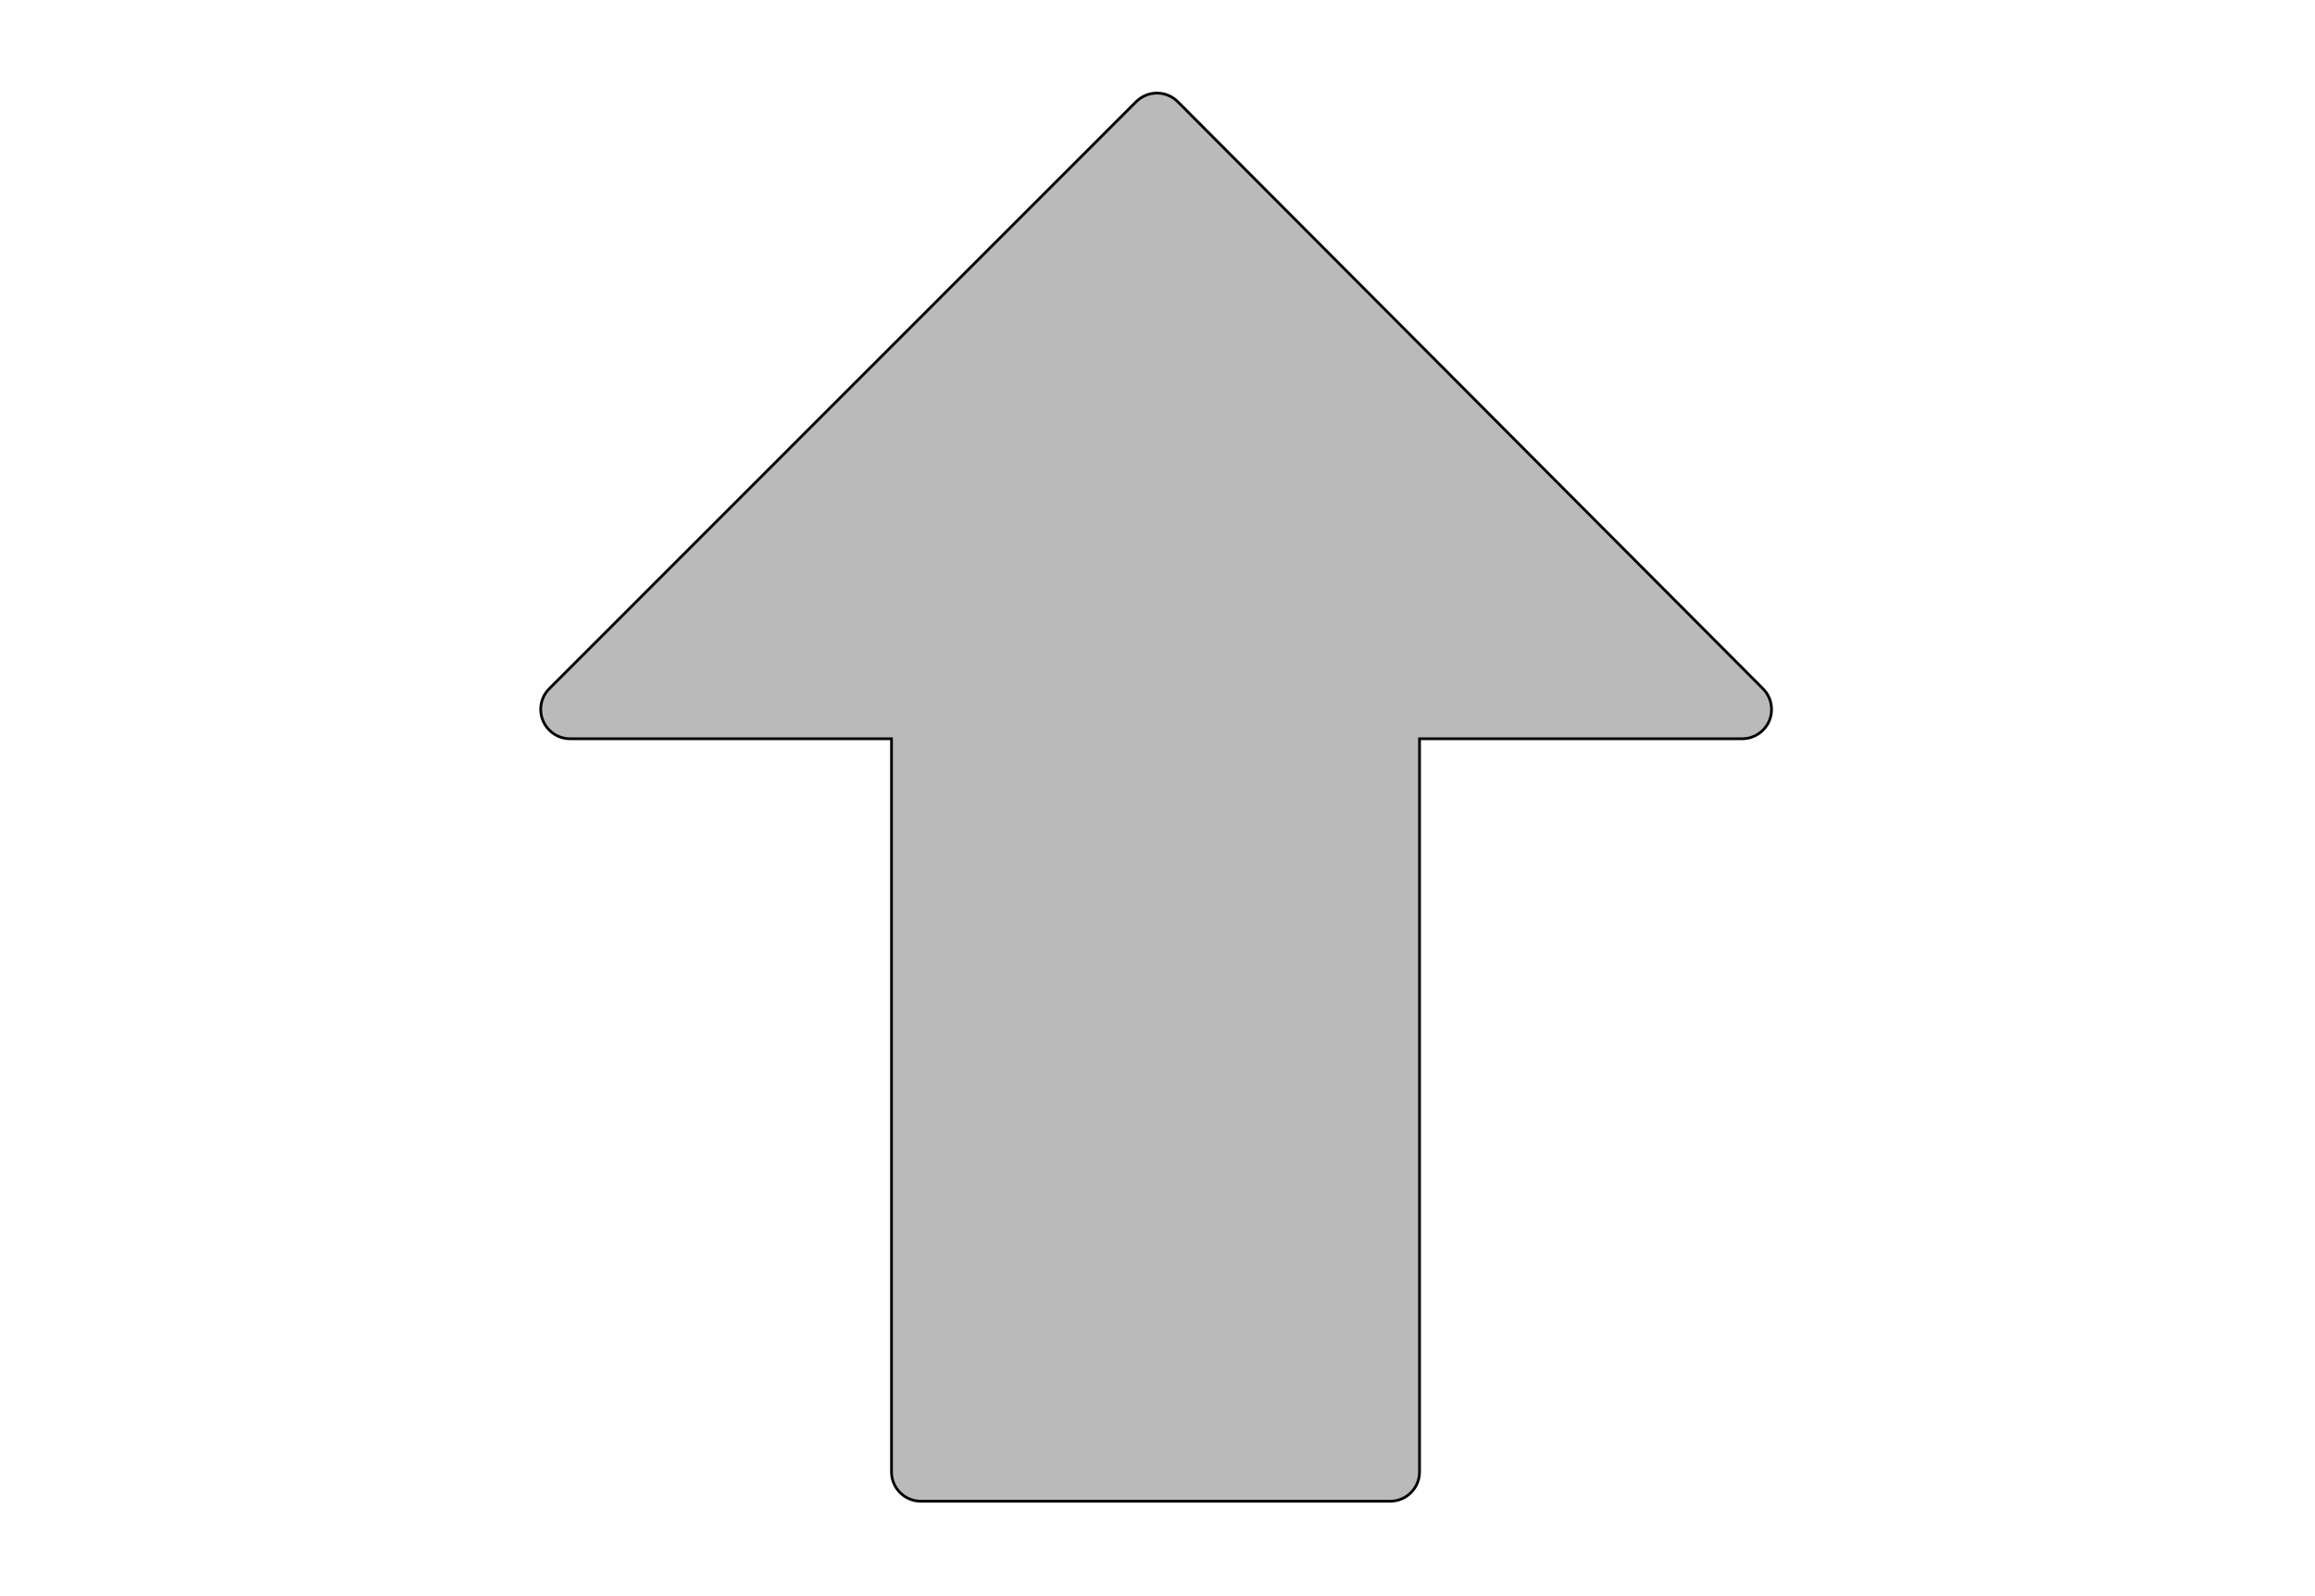 <svg width="580" height="400" xmlns="http://www.w3.org/2000/svg">
 <!-- Created with Method Draw - http://github.com/duopixel/Method-Draw/ -->

 <g>
  <title>Layer 1</title>
  <g id="svg_23">
   <g id="svg_5">
    <g id="svg_6">
     <path id="svg_7" fill="#bababa" d="m1245.206,-983.097c-1.664,-3.989 -5.547,-6.592 -9.856,-6.592l-116.885,0l0,-266.666c0,-5.888 -4.779,-10.667 -10.667,-10.667l-170.667,0c-5.888,0 -10.667,4.779 -10.667,10.667l0,266.667l-117.333,0c-4.309,0 -8.192,2.603 -9.856,6.571c-1.643,3.989 -0.747,8.576 2.304,11.627l212.8,213.504c2.005,2.005 4.715,3.136 7.552,3.136s5.547,-1.131 7.552,-3.115l213.419,-213.504c3.051,-3.052 3.968,-7.638 2.304,-11.628z"/>
    </g>
   </g>
   <g id="svg_8"/>
   <g id="svg_9"/>
   <g id="svg_10"/>
   <g id="svg_11"/>
   <g id="svg_12"/>
   <g id="svg_13"/>
   <g id="svg_14"/>
   <g id="svg_15"/>
   <g id="svg_16"/>
   <g id="svg_17"/>
   <g id="svg_18"/>
   <g id="svg_19"/>
   <g id="svg_20"/>
   <g id="svg_21"/>
   <g id="svg_22"/>
  </g>
  <g transform="rotate(-180 290,200) " stroke="null" id="svg_46">
   <g stroke="null" transform="matrix(0.689,0,0,0.689,-2475.416,-1624.199) " id="svg_28">
    <g stroke="null" id="svg_29">
     <path stroke="null" id="svg_30" fill="#bababa" d="m4237.128,2675.773c-1.664,-3.989 -5.547,-6.592 -9.856,-6.592l-116.885,0l0,-266.666c0,-5.888 -4.779,-10.667 -10.667,-10.667l-170.667,0c-5.888,0 -10.667,4.779 -10.667,10.667l0,266.667l-117.333,0c-4.309,0 -8.192,2.603 -9.856,6.571c-1.643,3.989 -0.747,8.576 2.304,11.627l212.8,213.504c2.005,2.005 4.715,3.136 7.552,3.136s5.547,-1.131 7.552,-3.115l213.419,-213.504c3.051,-3.052 3.968,-7.638 2.304,-11.628z"/>
    </g>
   </g>
   <g stroke="null" transform="matrix(0.689,0,0,0.689,-2475.416,-1624.199) " id="svg_31"/>
   <g stroke="null" transform="matrix(0.689,0,0,0.689,-2475.416,-1624.199) " id="svg_32"/>
   <g stroke="null" transform="matrix(0.689,0,0,0.689,-2475.416,-1624.199) " id="svg_33"/>
   <g stroke="null" transform="matrix(0.689,0,0,0.689,-2475.416,-1624.199) " id="svg_34"/>
   <g stroke="null" transform="matrix(0.689,0,0,0.689,-2475.416,-1624.199) " id="svg_35"/>
   <g stroke="null" transform="matrix(0.689,0,0,0.689,-2475.416,-1624.199) " id="svg_36"/>
   <g stroke="null" transform="matrix(0.689,0,0,0.689,-2475.416,-1624.199) " id="svg_37"/>
   <g stroke="null" transform="matrix(0.689,0,0,0.689,-2475.416,-1624.199) " id="svg_38"/>
   <g stroke="null" transform="matrix(0.689,0,0,0.689,-2475.416,-1624.199) " id="svg_39"/>
   <g stroke="null" transform="matrix(0.689,0,0,0.689,-2475.416,-1624.199) " id="svg_40"/>
   <g stroke="null" transform="matrix(0.689,0,0,0.689,-2475.416,-1624.199) " id="svg_41"/>
   <g stroke="null" transform="matrix(0.689,0,0,0.689,-2475.416,-1624.199) " id="svg_42"/>
   <g stroke="null" transform="matrix(0.689,0,0,0.689,-2475.416,-1624.199) " id="svg_43"/>
   <g stroke="null" transform="matrix(0.689,0,0,0.689,-2475.416,-1624.199) " id="svg_44"/>
   <g stroke="null" transform="matrix(0.689,0,0,0.689,-2475.416,-1624.199) " id="svg_45"/>
  </g>
 </g>
</svg>